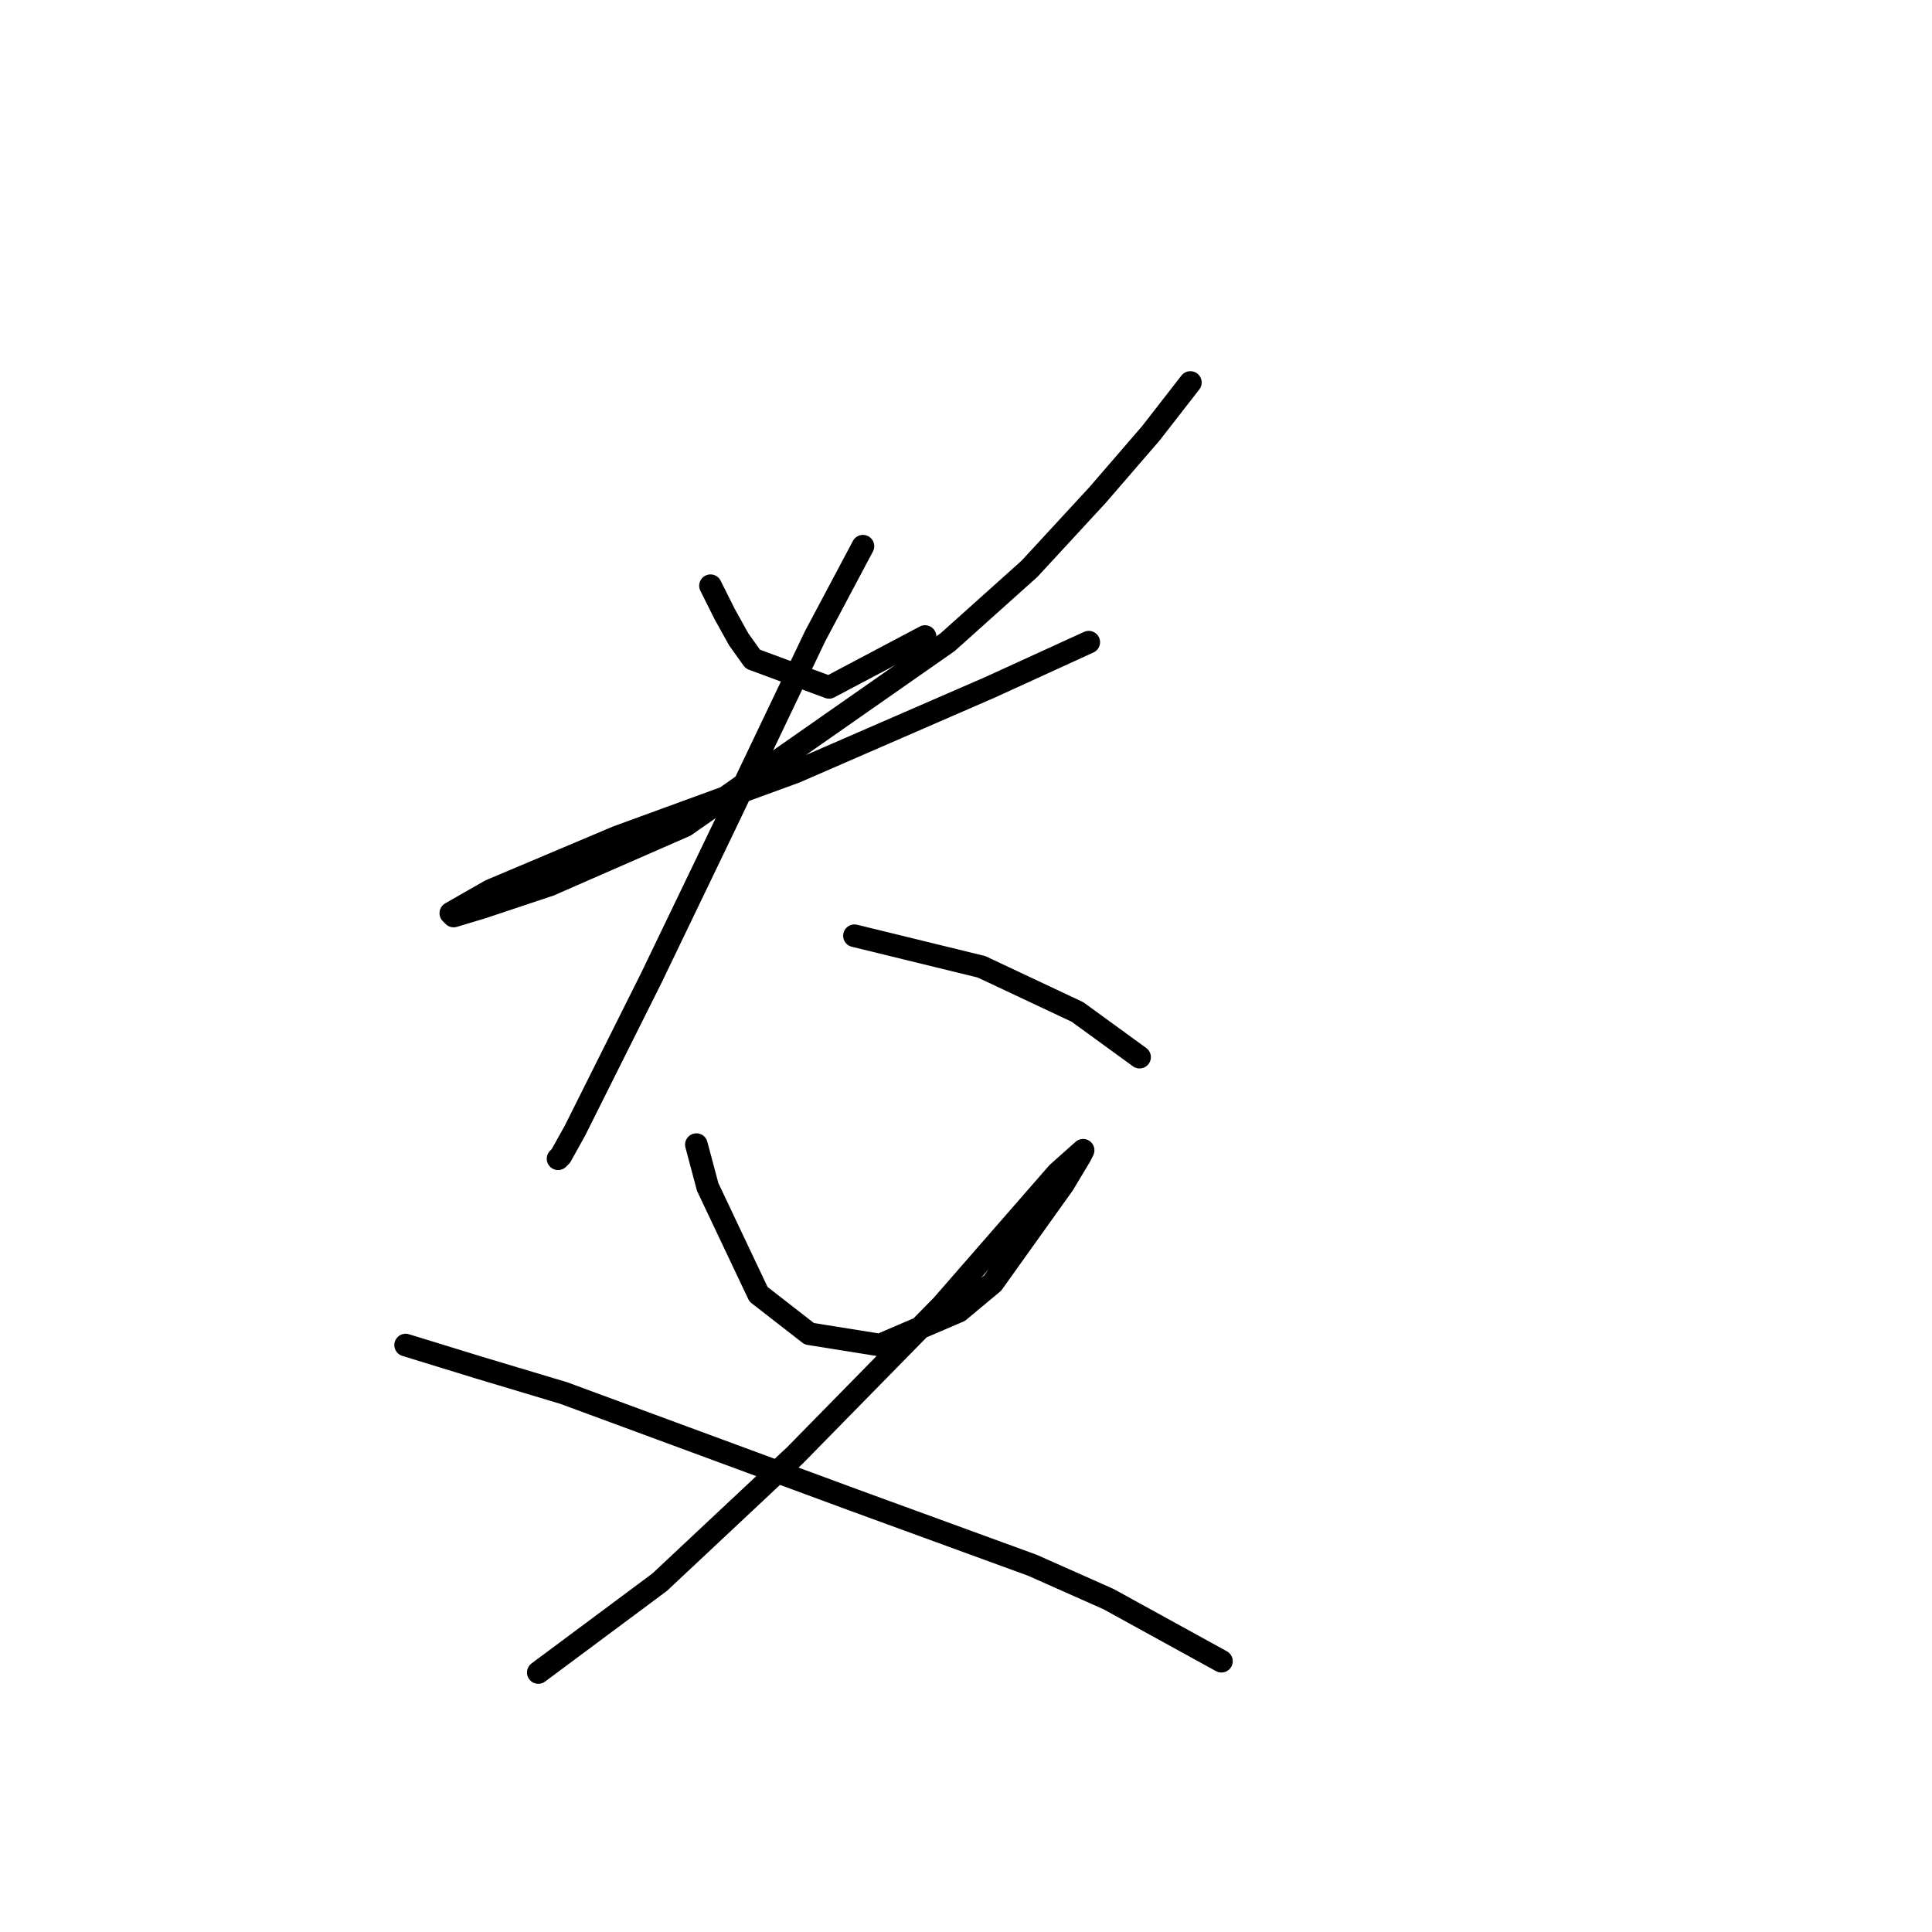<?xml version="1.0" standalone="no"?>
    <svg width="256" height="256" xmlns="http://www.w3.org/2000/svg" version="1.1">
    <polyline stroke="black" stroke-width="3" stroke-linecap="round" fill="transparent" stroke-linejoin="round" points="94.145 77.612 96.015 81.353 97.885 84.719 99.756 87.337 109.854 91.077 122.572 84.345 122.572 84.345 " />
        <polyline stroke="black" stroke-width="3" stroke-linecap="round" fill="transparent" stroke-linejoin="round" points="157.73 50.682 152.494 57.415 145.387 65.643 136.411 75.368 125.564 85.093 90.779 109.405 72.825 117.26 63.849 120.252 60.108 121.374 59.734 121 64.971 118.008 81.802 110.901 105.366 102.298 131.174 91.077 144.265 85.093 144.265 85.093 " />
        <polyline stroke="black" stroke-width="3" stroke-linecap="round" fill="transparent" stroke-linejoin="round" points="114.343 72.376 107.984 84.345 96.015 109.405 86.291 129.603 79.932 142.32 76.192 149.8 74.322 153.166 73.948 153.541 73.948 153.541 " />
        <polyline stroke="black" stroke-width="3" stroke-linecap="round" fill="transparent" stroke-linejoin="round" points="113.221 123.992 130.052 128.106 142.769 134.091 150.998 140.075 150.998 140.075 " />
        <polyline stroke="black" stroke-width="3" stroke-linecap="round" fill="transparent" stroke-linejoin="round" points="92.275 151.67 93.771 157.281 100.504 171.494 107.236 176.73 116.587 178.227 127.06 173.738 131.548 169.998 140.899 156.907 143.143 153.166 143.517 152.418 140.151 155.411 124.816 172.99 105.366 192.814 87.413 209.645 71.329 221.614 71.329 221.614 " />
        <polyline stroke="black" stroke-width="3" stroke-linecap="round" fill="transparent" stroke-linejoin="round" points="53.75 178.227 63.475 181.219 74.696 184.585 113.221 198.798 136.785 207.401 146.884 211.889 161.845 220.118 161.845 220.118 " />
        </svg>